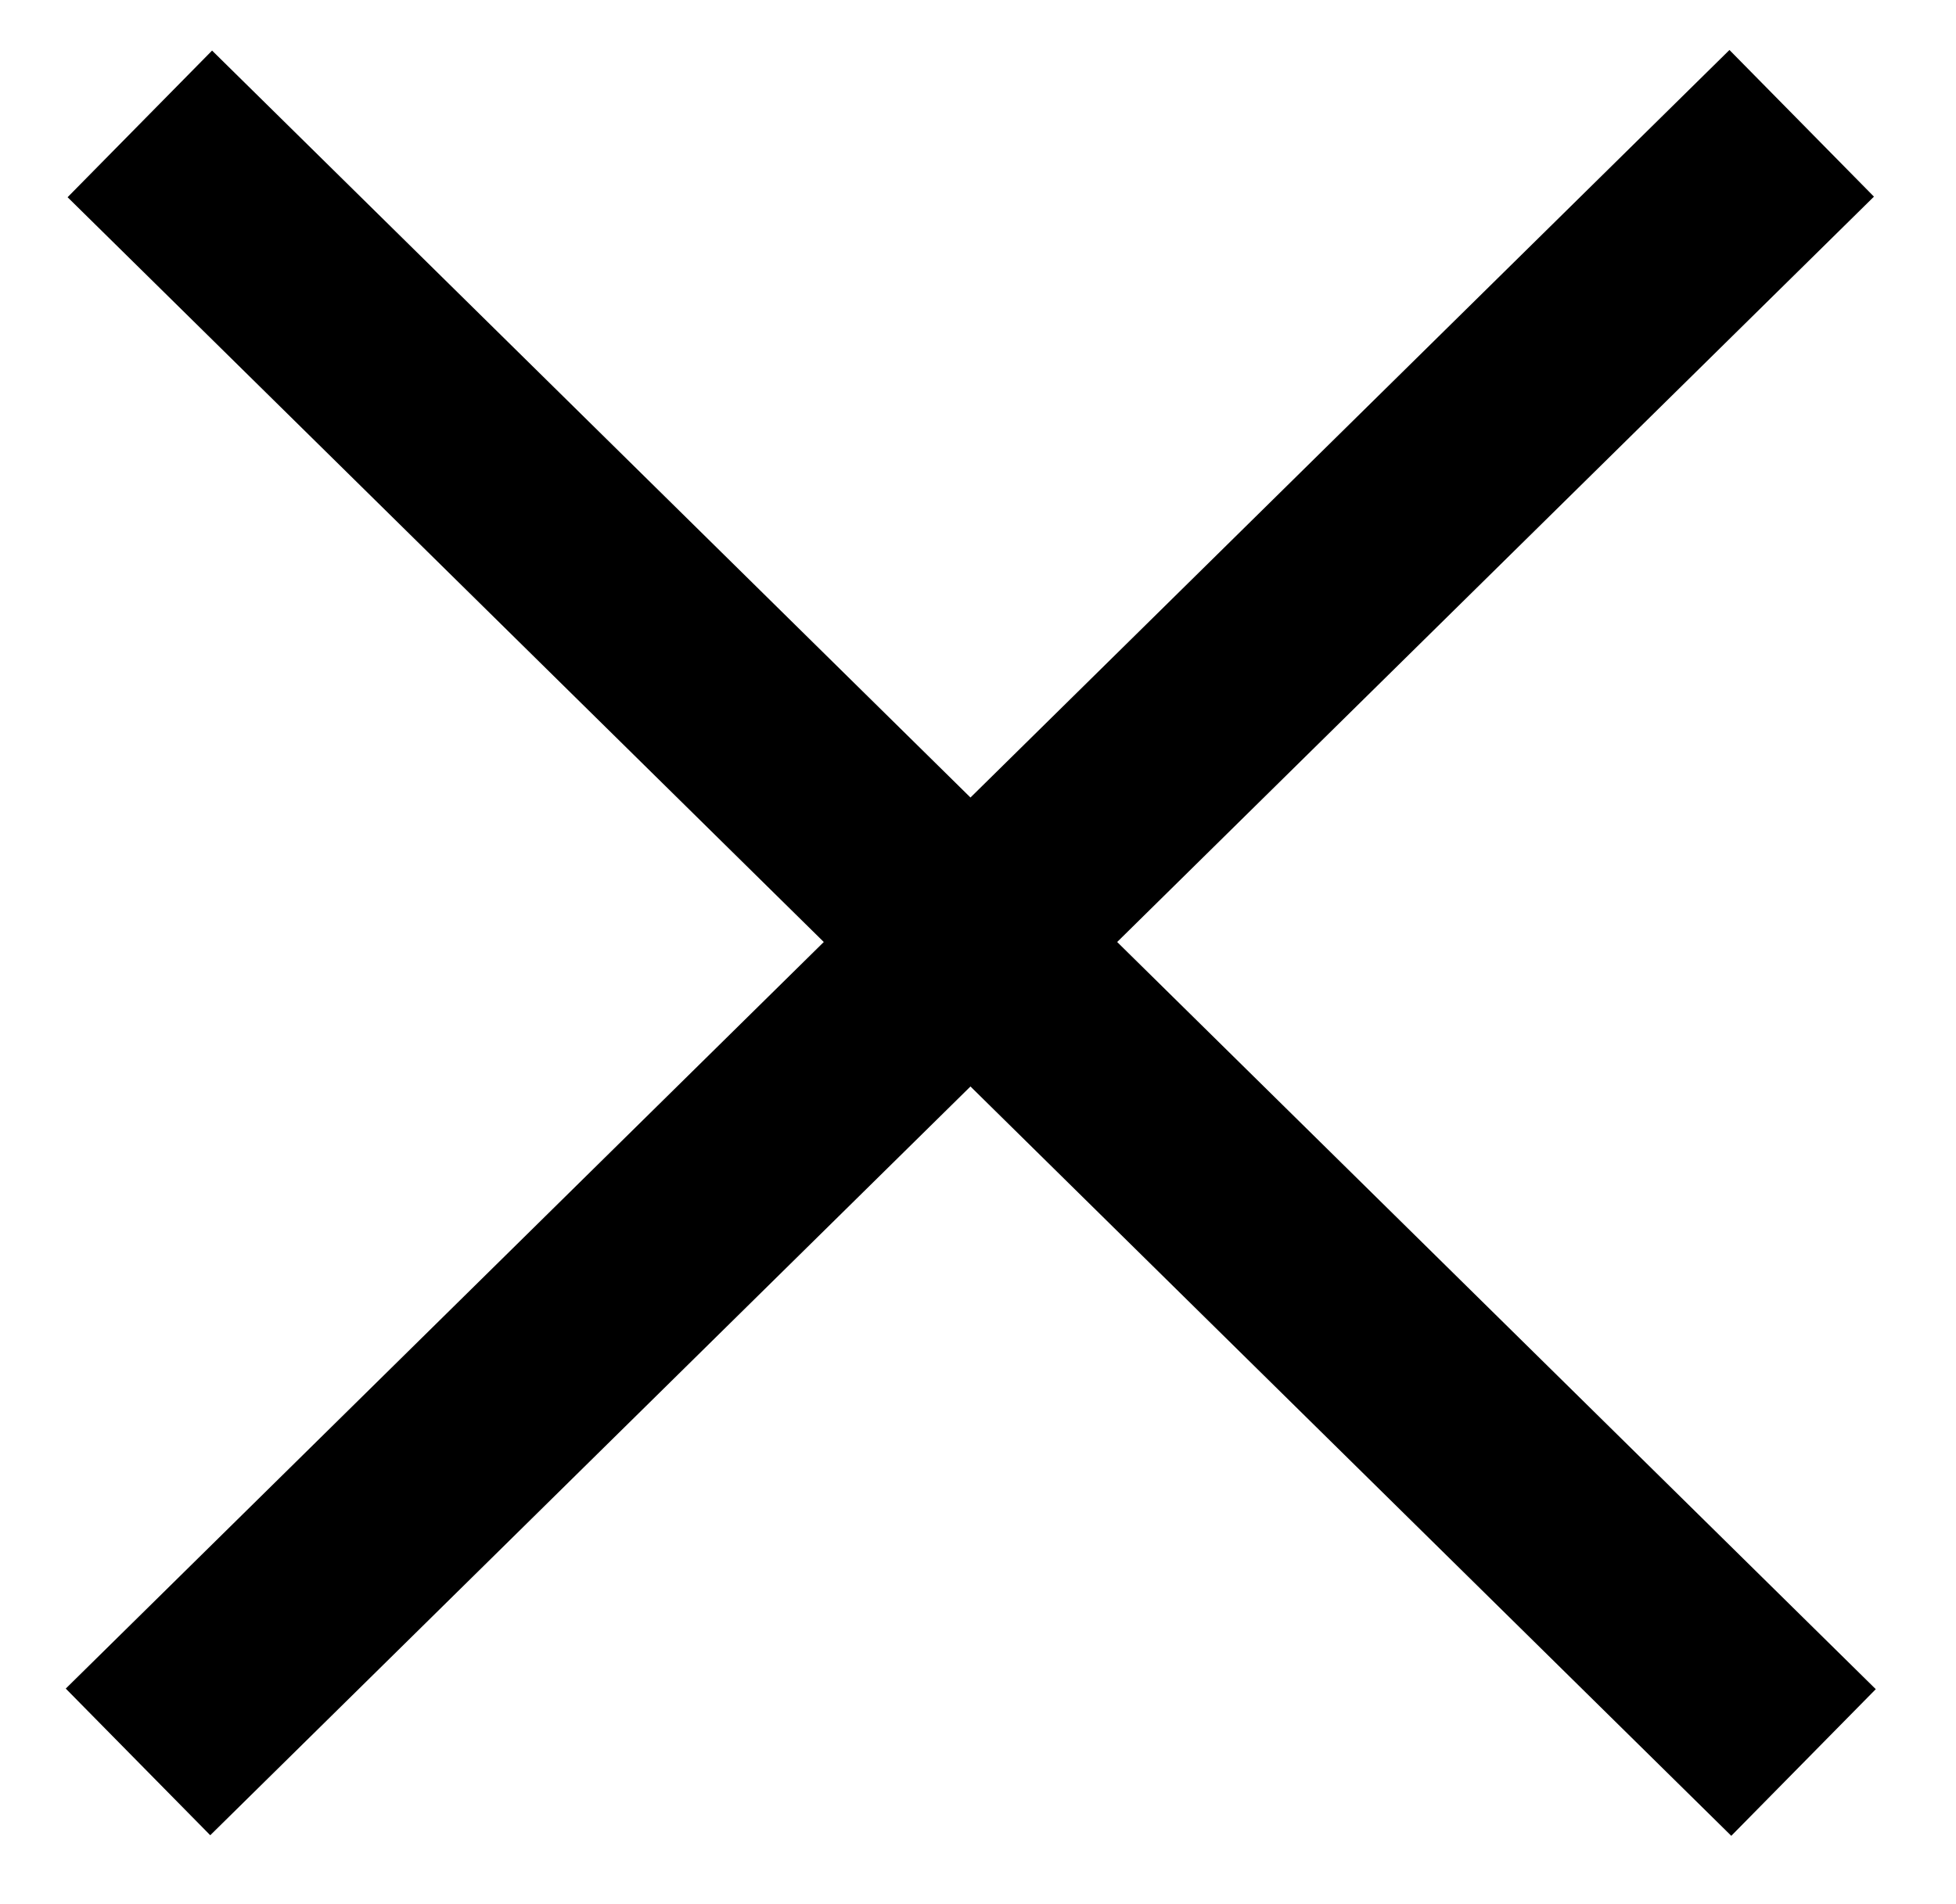 <svg id="Ebene_1" data-name="Ebene 1" xmlns="http://www.w3.org/2000/svg" viewBox="0 0 38 37"><title>X</title><g id="Gruppe_553" data-name="Gruppe 553"><g id="Pfad_268" data-name="Pfad 268"><rect x="-3.84" y="16.32" width="45.37" height="4" transform="translate(-7.44 18.49) rotate(-44.57)"/></g><g id="Pfad_269" data-name="Pfad 269"><rect x="16.87" y="-4.36" width="4" height="45.37" transform="translate(-7.42 18.91) rotate(-45.43)"/></g></g></svg>